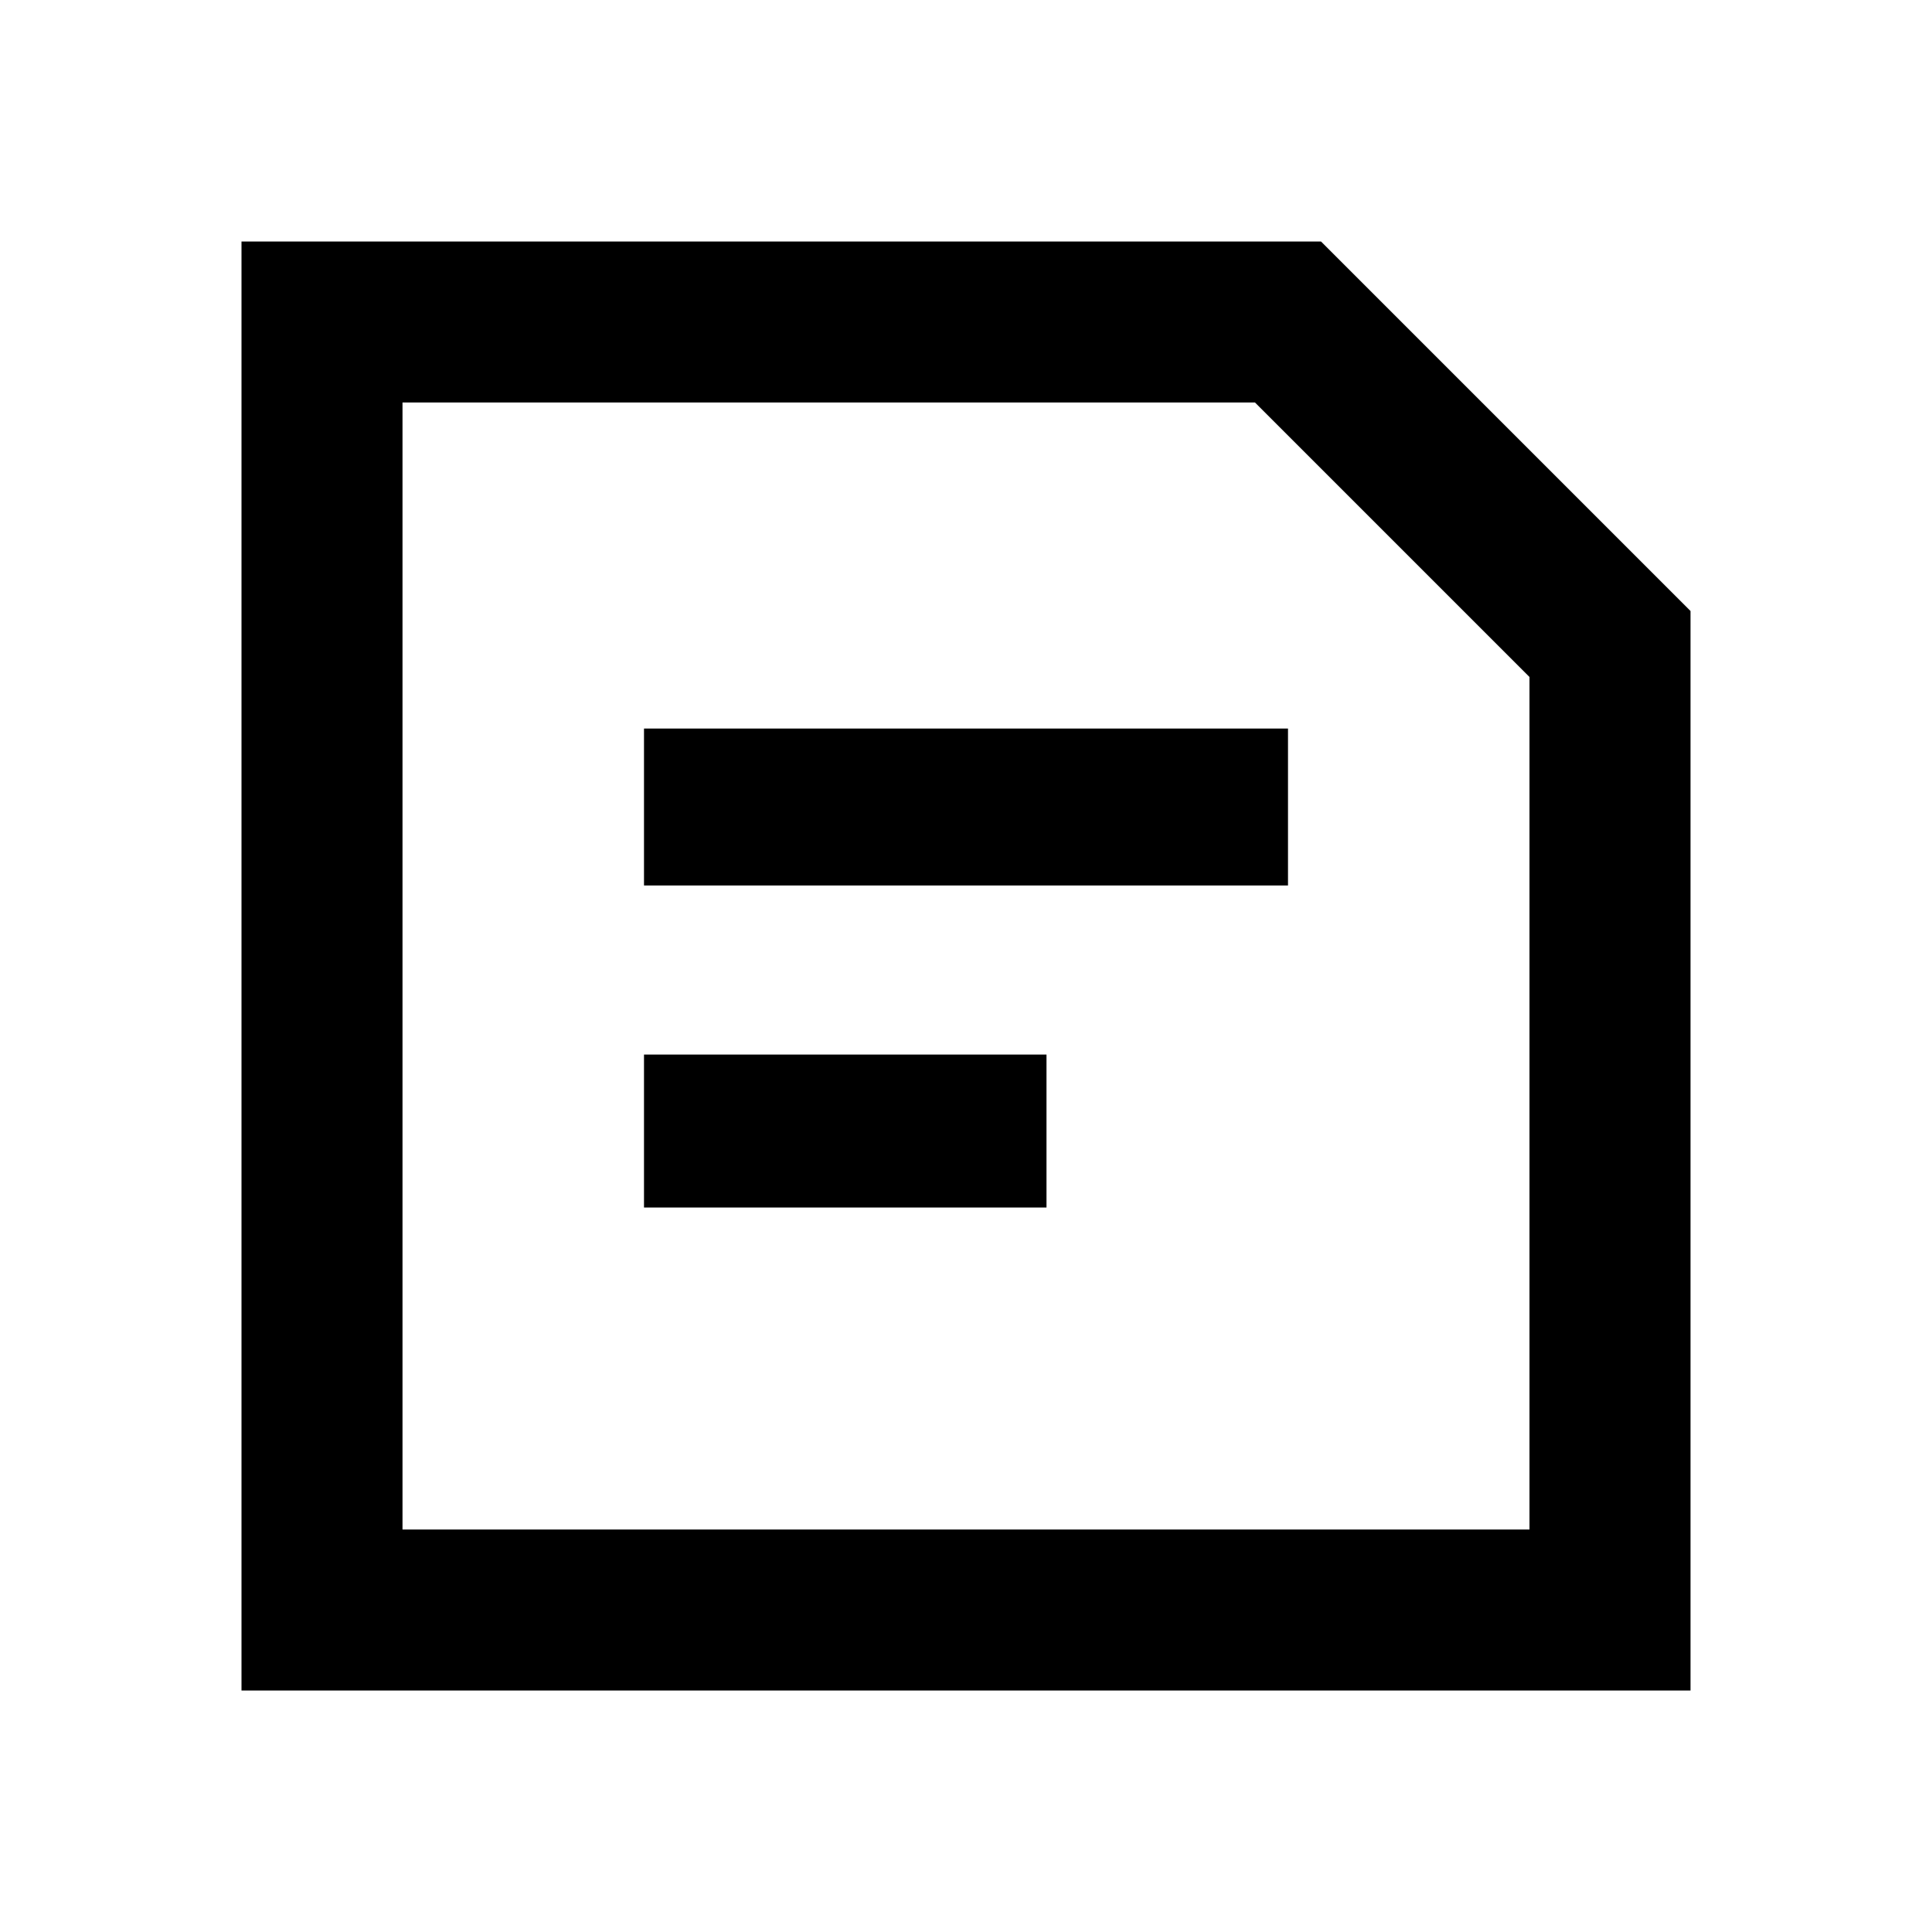 <svg id="Layer_1" data-name="Layer 1" xmlns="http://www.w3.org/2000/svg" viewBox="0 0 24 24"><title>iconoteka_note_b_s</title><path d="M16.41,3H3V21H21V7.59ZM19,19H5V5H15.59L19,8.41ZM8,15h5v-1.9H8Zm0-4h8V9.05H8Z"/></svg>